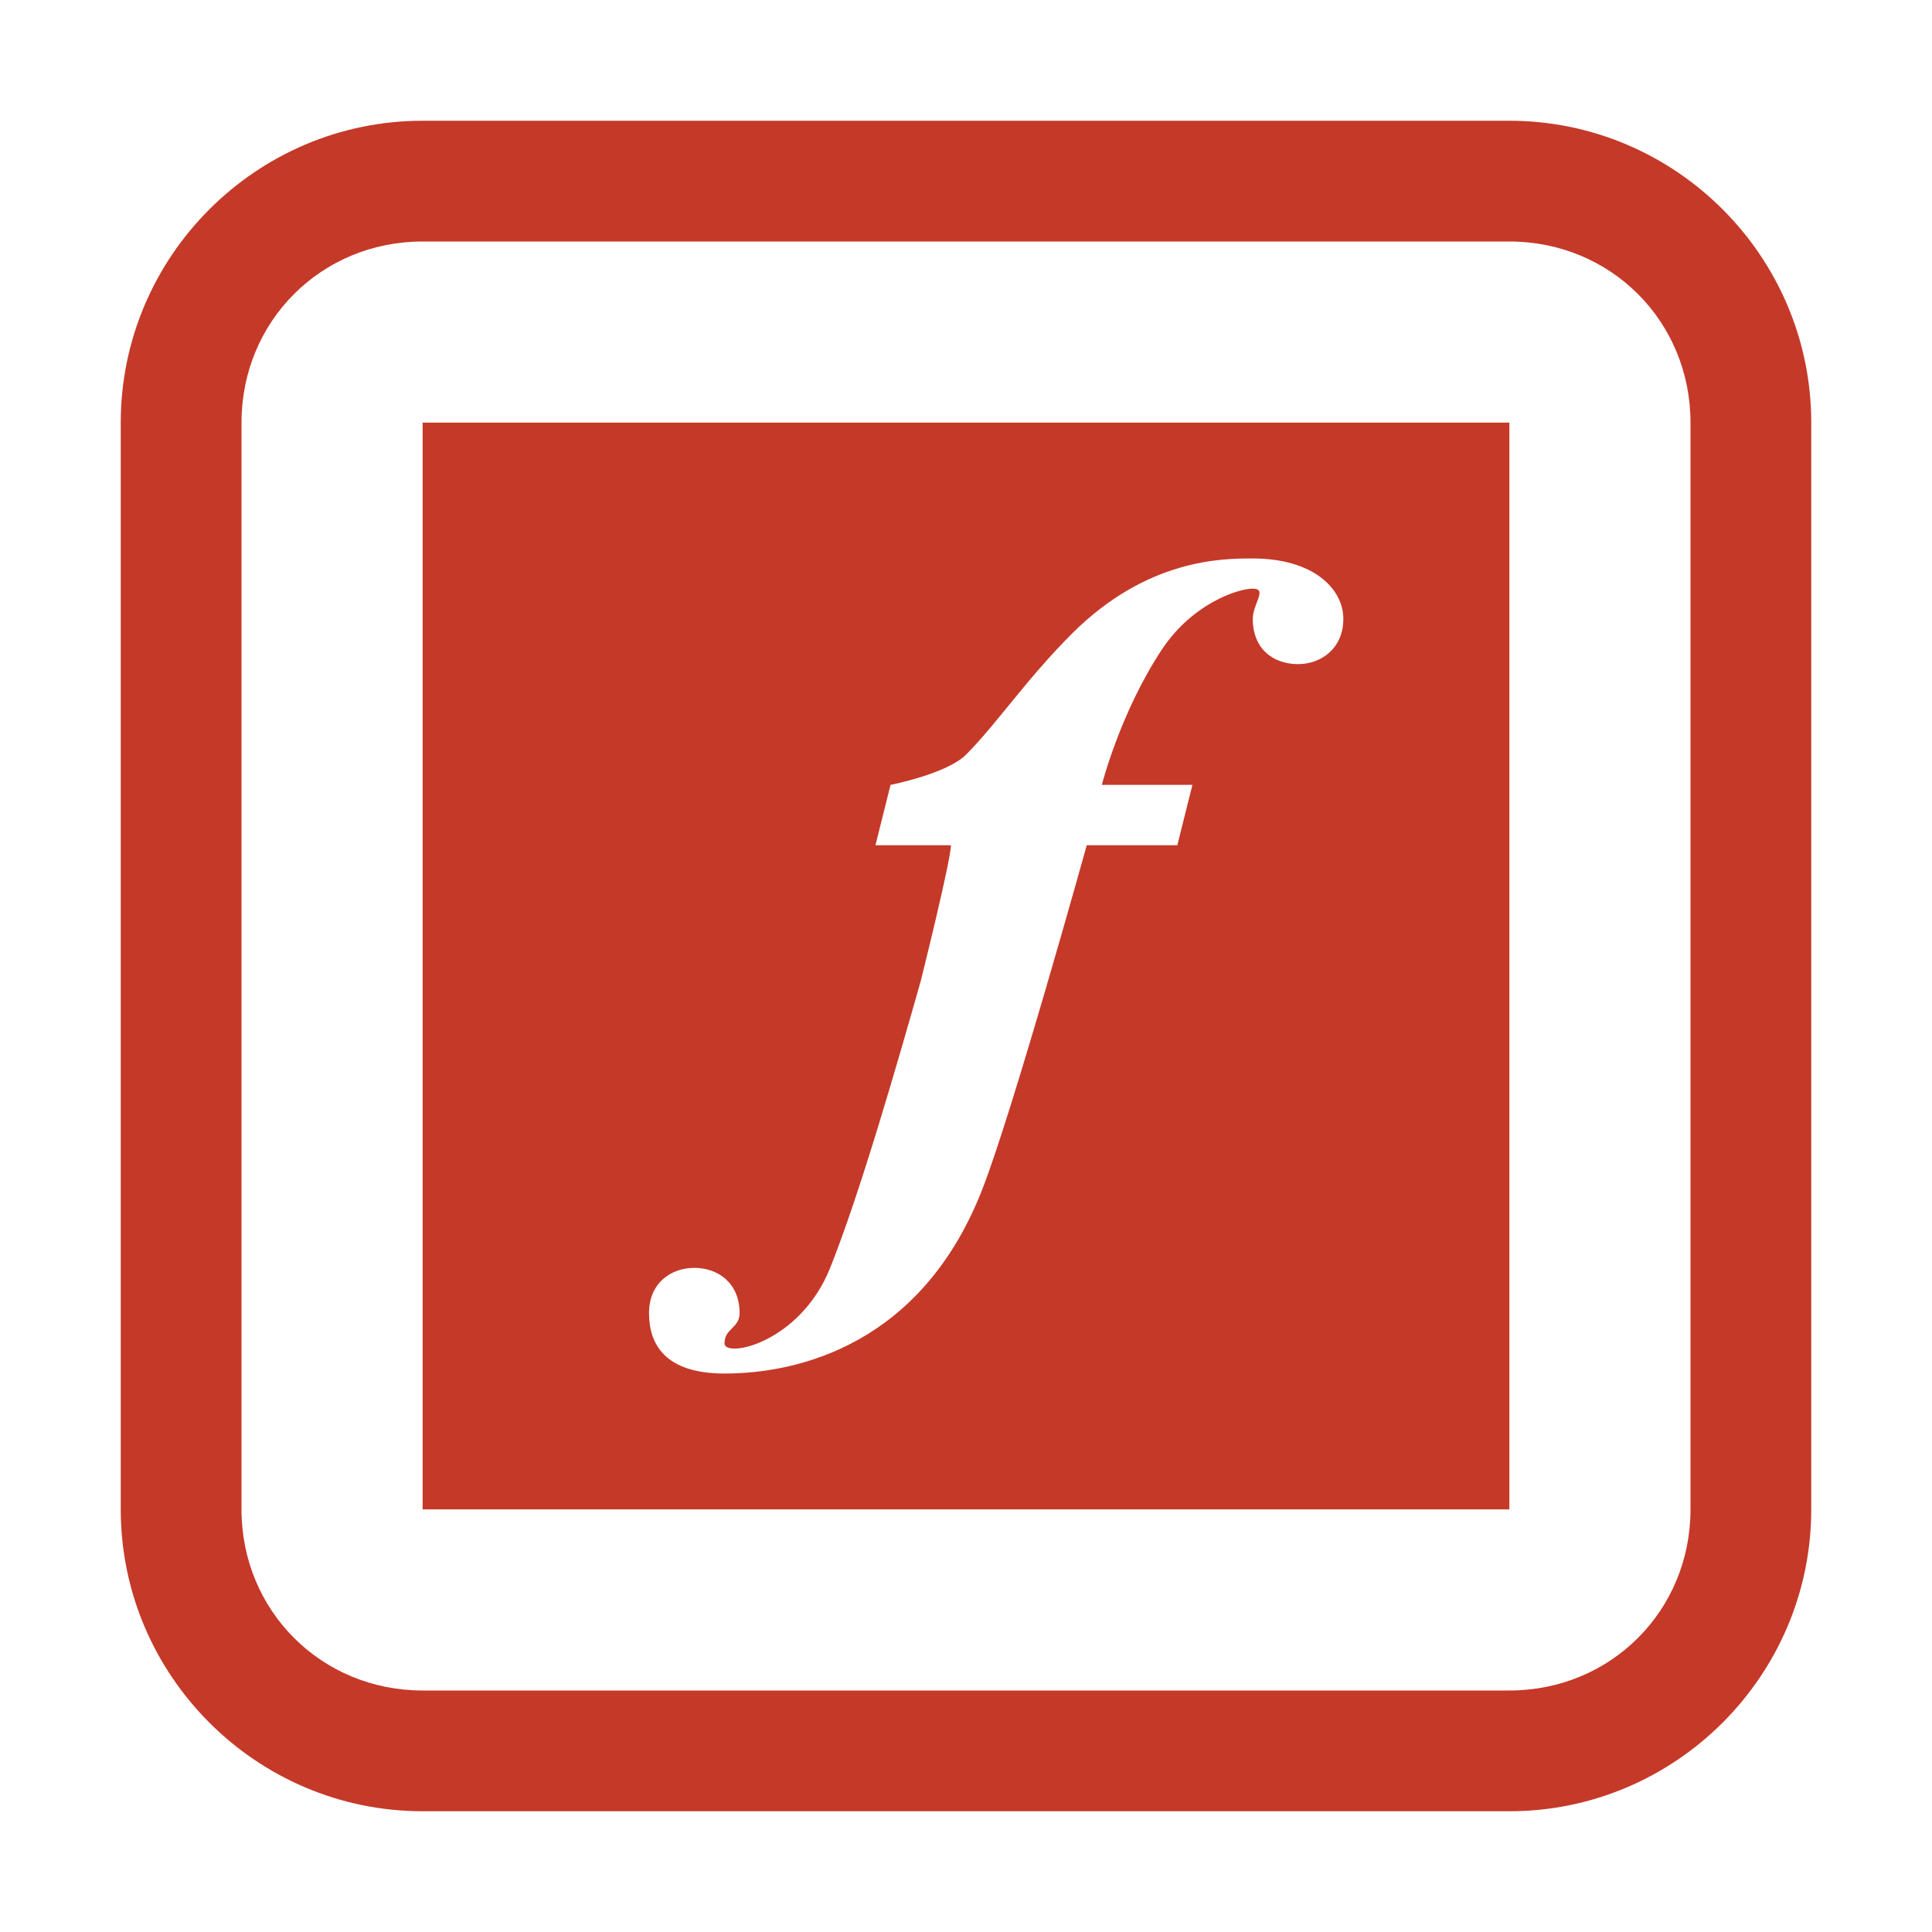 <?xml version="1.0" encoding="UTF-8" standalone="no"?>
<!-- Created with Inkscape (http://www.inkscape.org/) -->

<svg
   xmlns:dc="http://purl.org/dc/elements/1.1/"
   xmlns:cc="http://creativecommons.org/ns#"
   xmlns:rdf="http://www.w3.org/1999/02/22-rdf-syntax-ns#"
   xmlns:svg="http://www.w3.org/2000/svg"
   xmlns="http://www.w3.org/2000/svg"
   xmlns:sodipodi="http://sodipodi.sourceforge.net/DTD/sodipodi-0.dtd"
   xmlns:inkscape="http://www.inkscape.org/namespaces/inkscape"
   width="32"
   height="32"
   id="svg2"
   version="1.1"
   inkscape:version="0.48.4 r9939"
   sodipodi:docname="fraktal-logo.svg">
  <defs
     id="defs4" />
  <sodipodi:namedview
     id="base"
     pagecolor="#ffffff"
     bordercolor="#666666"
     borderopacity="1.0"
     inkscape:pageopacity="0.0"
     inkscape:pageshadow="2"
     inkscape:zoom="22.627417"
     inkscape:cx="6.9898661"
     inkscape:cy="18.235033"
     inkscape:document-units="px"
     inkscape:current-layer="layer1"
     showgrid="true"
     inkscape:snap-global="true"
     inkscape:window-width="1366"
     inkscape:window-height="749"
     inkscape:window-x="-4"
     inkscape:window-y="-4"
     inkscape:window-maximized="1"
     showguides="true">
    <inkscape:grid
       type="xygrid"
       id="grid2985"
       empspacing="4"
       visible="true"
       enabled="true"
       snapvisiblegridlinesonly="true"
       spacingx="0.25px"
       spacingy="0.25px" />
  </sodipodi:namedview>
  <g
     inkscape:label="Layer 1"
     inkscape:groupmode="layer"
     id="layer1"
     transform="translate(0,-1020.362)"
     style="display:inline">
    <path
       style="fill:#c53929;fill-opacity:1;fill-rule:nonzero;stroke:none"
       d="M 7,2 C 4.247,2 2,4.247 2,7 l 0,18 c 0,2.753 2.247,5 5,5 l 18,0 c 2.753,0 5,-2.247 5,-5 L 30,7 C 30,4.247 27.753,2 25,2 z m 0,2 18,0 c 1.679,0 3,1.321 3,3 l 0,18 c 0,1.679 -1.321,3 -3,3 L 7,28 C 5.321,28 4,26.679 4,25 L 4,7 C 4,5.321 5.321,4 7,4 z m 0,3 0,18 18,0 0,-18 z m 13.75,2.25 c 1,0 1.5,0.5 1.5,1 0,0.488 -0.367,0.75 -0.75,0.75 -0.41,0 -0.75,-0.25 -0.75,-0.75 0,-0.25 0.25,-0.5 0,-0.5 -0.25,0 -1,0.25 -1.5,1 -0.693,1.04 -1,2.25 -1,2.25 l 1.5,0 -0.25,1 -1.5,0 c 0,0 -1.25,4.5 -1.75,5.75 -1,2.5 -3,3 -4.25,3 -1,0 -1.25,-0.5 -1.25,-1 0,-0.5 0.363,-0.75 0.75,-0.75 0.391,0 0.75,0.25 0.75,0.75 0,0.25 -0.25,0.25 -0.25,0.5 0,0.25 1.25,0 1.75,-1.25 0.5,-1.25 1.118,-3.405 1.5,-4.75 0,0 0.5,-2 0.5,-2.25 -0.125,0 -1.25,0 -1.25,0 l 0.25,-1 c 0,0 0.933,-0.183 1.25,-0.5 0.5,-0.5 1,-1.25 1.75,-2 1.25,-1.25 2.5,-1.25 3,-1.25 z"
       id="rect3769"
       inkscape:connector-curvature="0"
       sodipodi:nodetypes="sssssssssssssssssscccccssssssccccssssscsccccsss"
       transform="translate(0,1020.362)" />
  </g>
  <g
     inkscape:groupmode="layer"
     id="layer2"
     inkscape:label="Layer" />
</svg>
